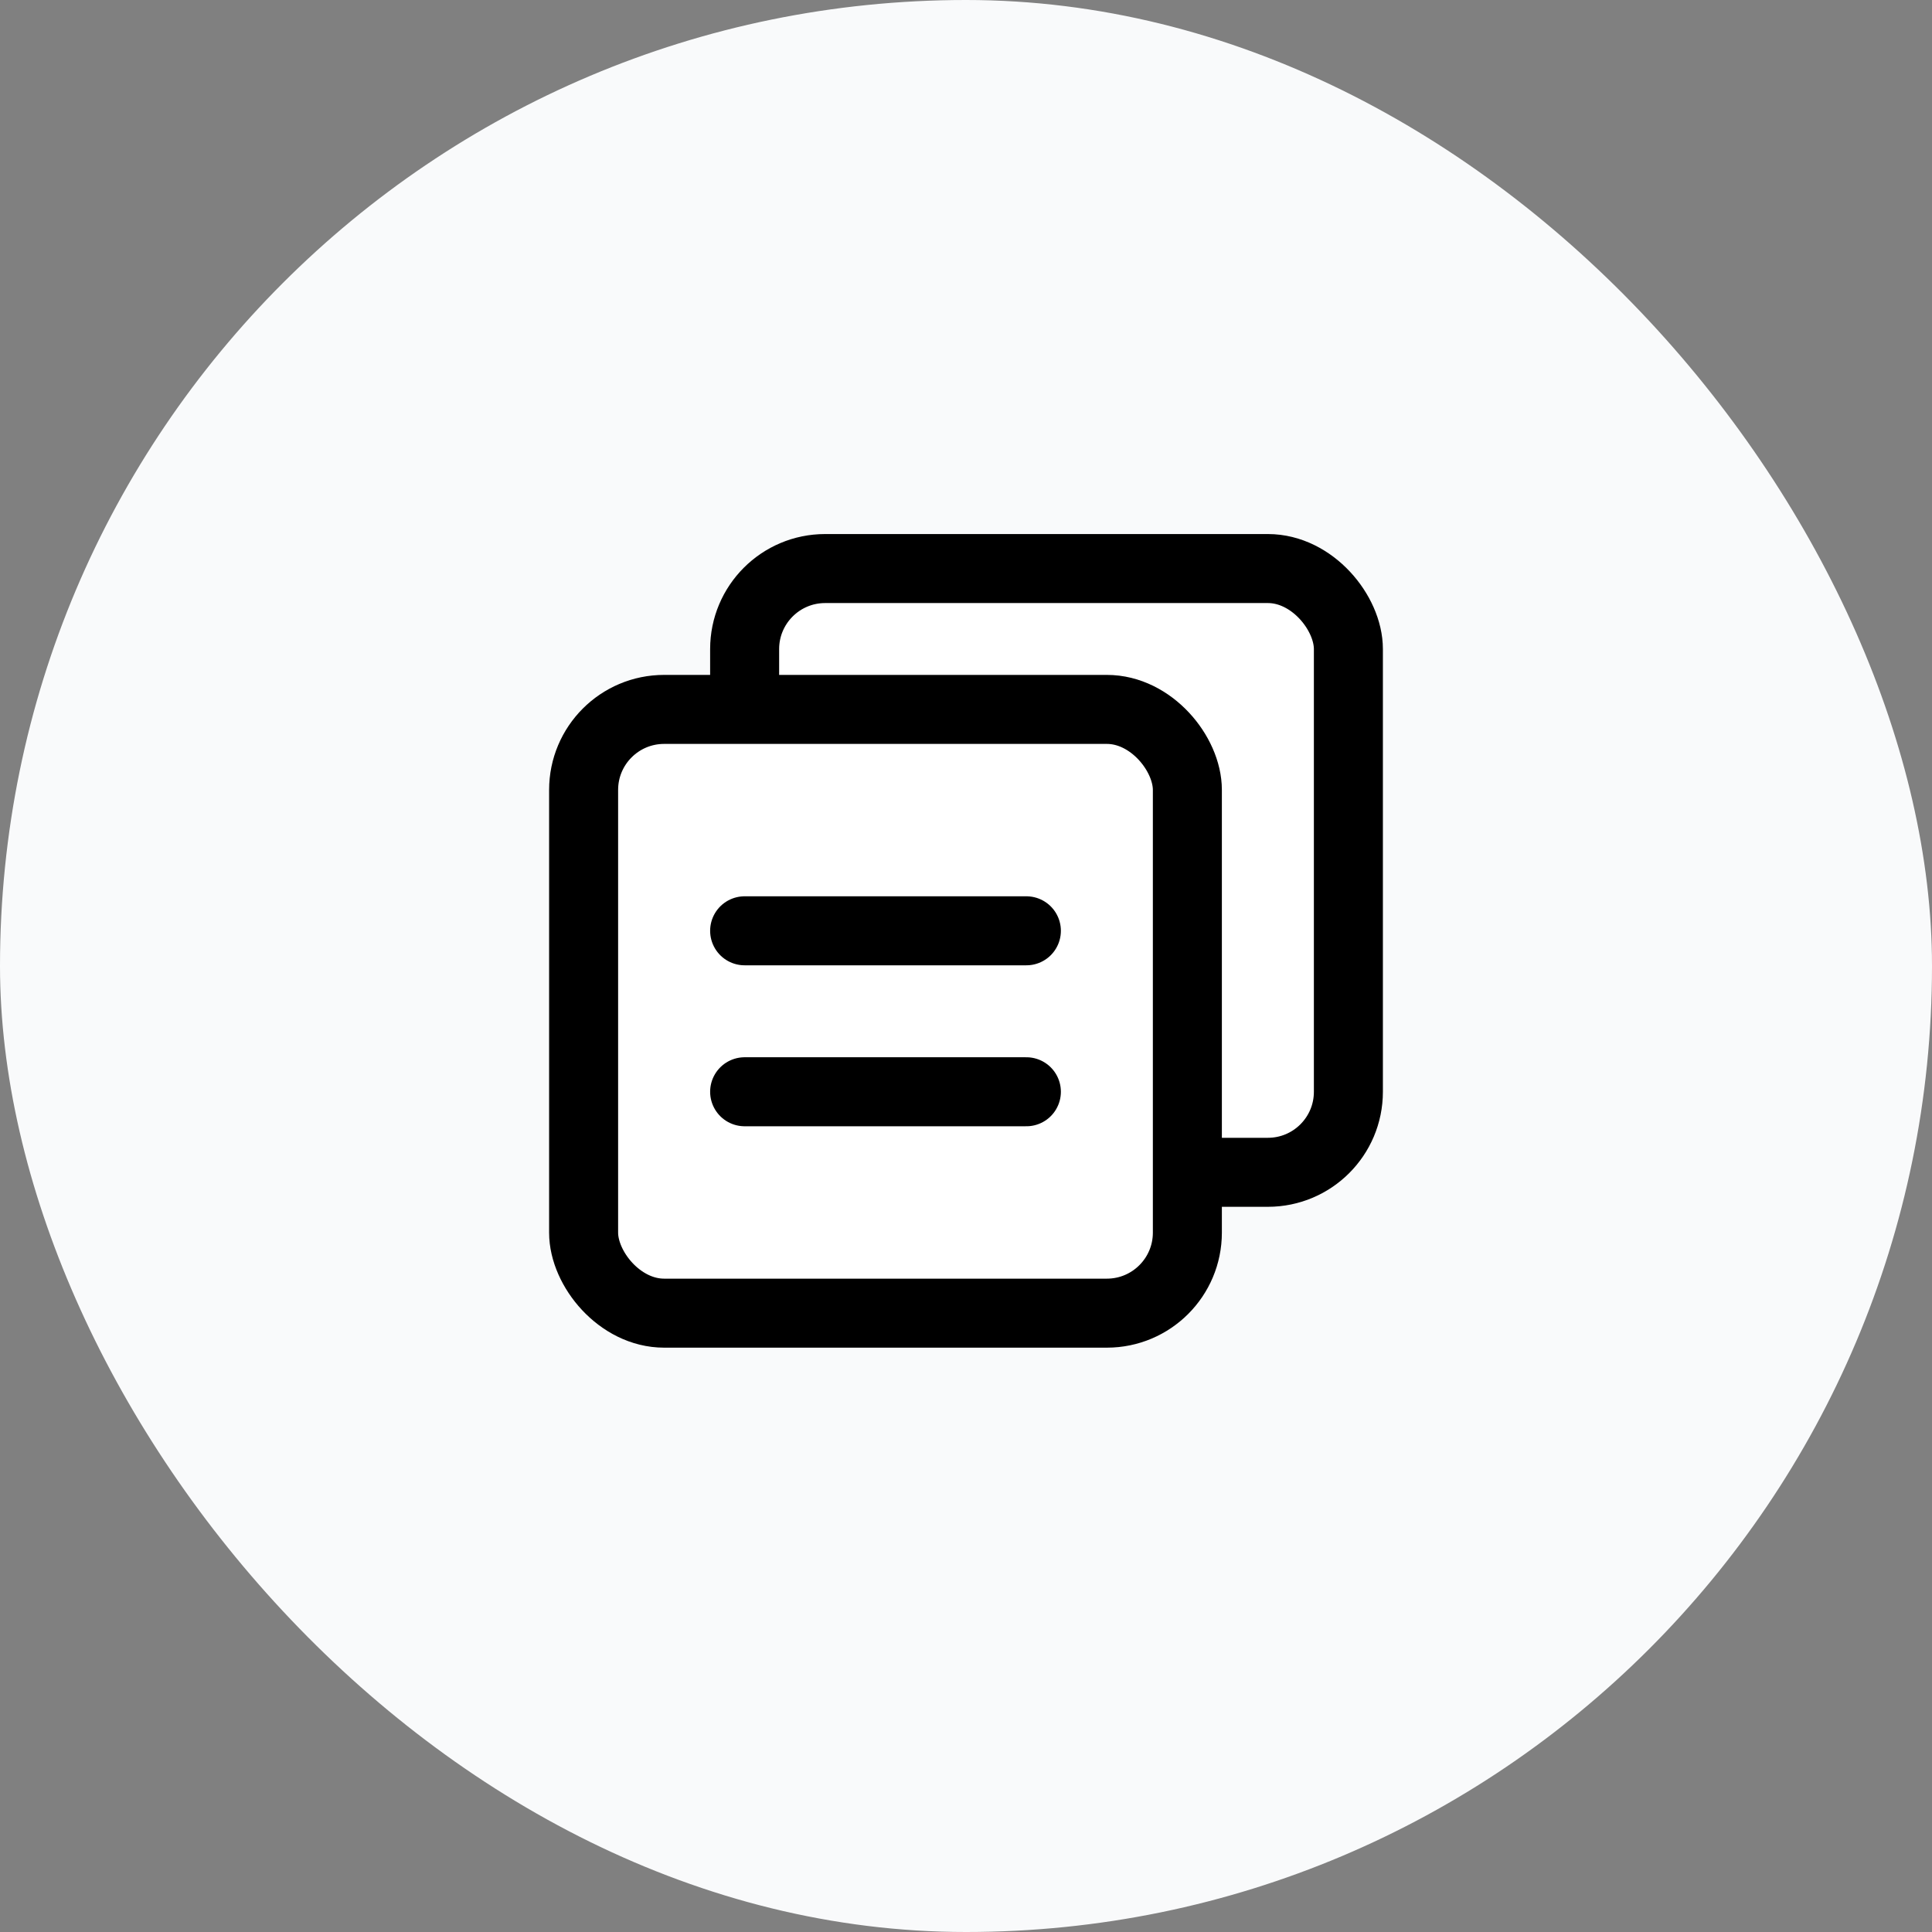 <svg width="64" height="64" viewBox="0 0 64 64" fill="none" xmlns="http://www.w3.org/2000/svg">
<rect x="0" y="0" width="64" height="64" fill="#808080" stroke="none"/>
<rect width="64" height="64" rx="32" fill="#F9FAFB"/>
<rect x="24.667" y="18.834" width="20" height="20" rx="2.667" fill="white" stroke="black" stroke-width="2.286" stroke-linejoin="round"/>
<rect x="19.333" y="23.5" width="20" height="20" rx="2.667" fill="white" stroke="black" stroke-width="2.286" stroke-linejoin="round"/>
<path d="M24.667 30.834H34" stroke="black" stroke-width="2.286" stroke-linecap="round" stroke-linejoin="round"/>
<path d="M24.667 36.166H34" stroke="black" stroke-width="2.286" stroke-linecap="round" stroke-linejoin="round"/>
</svg>

